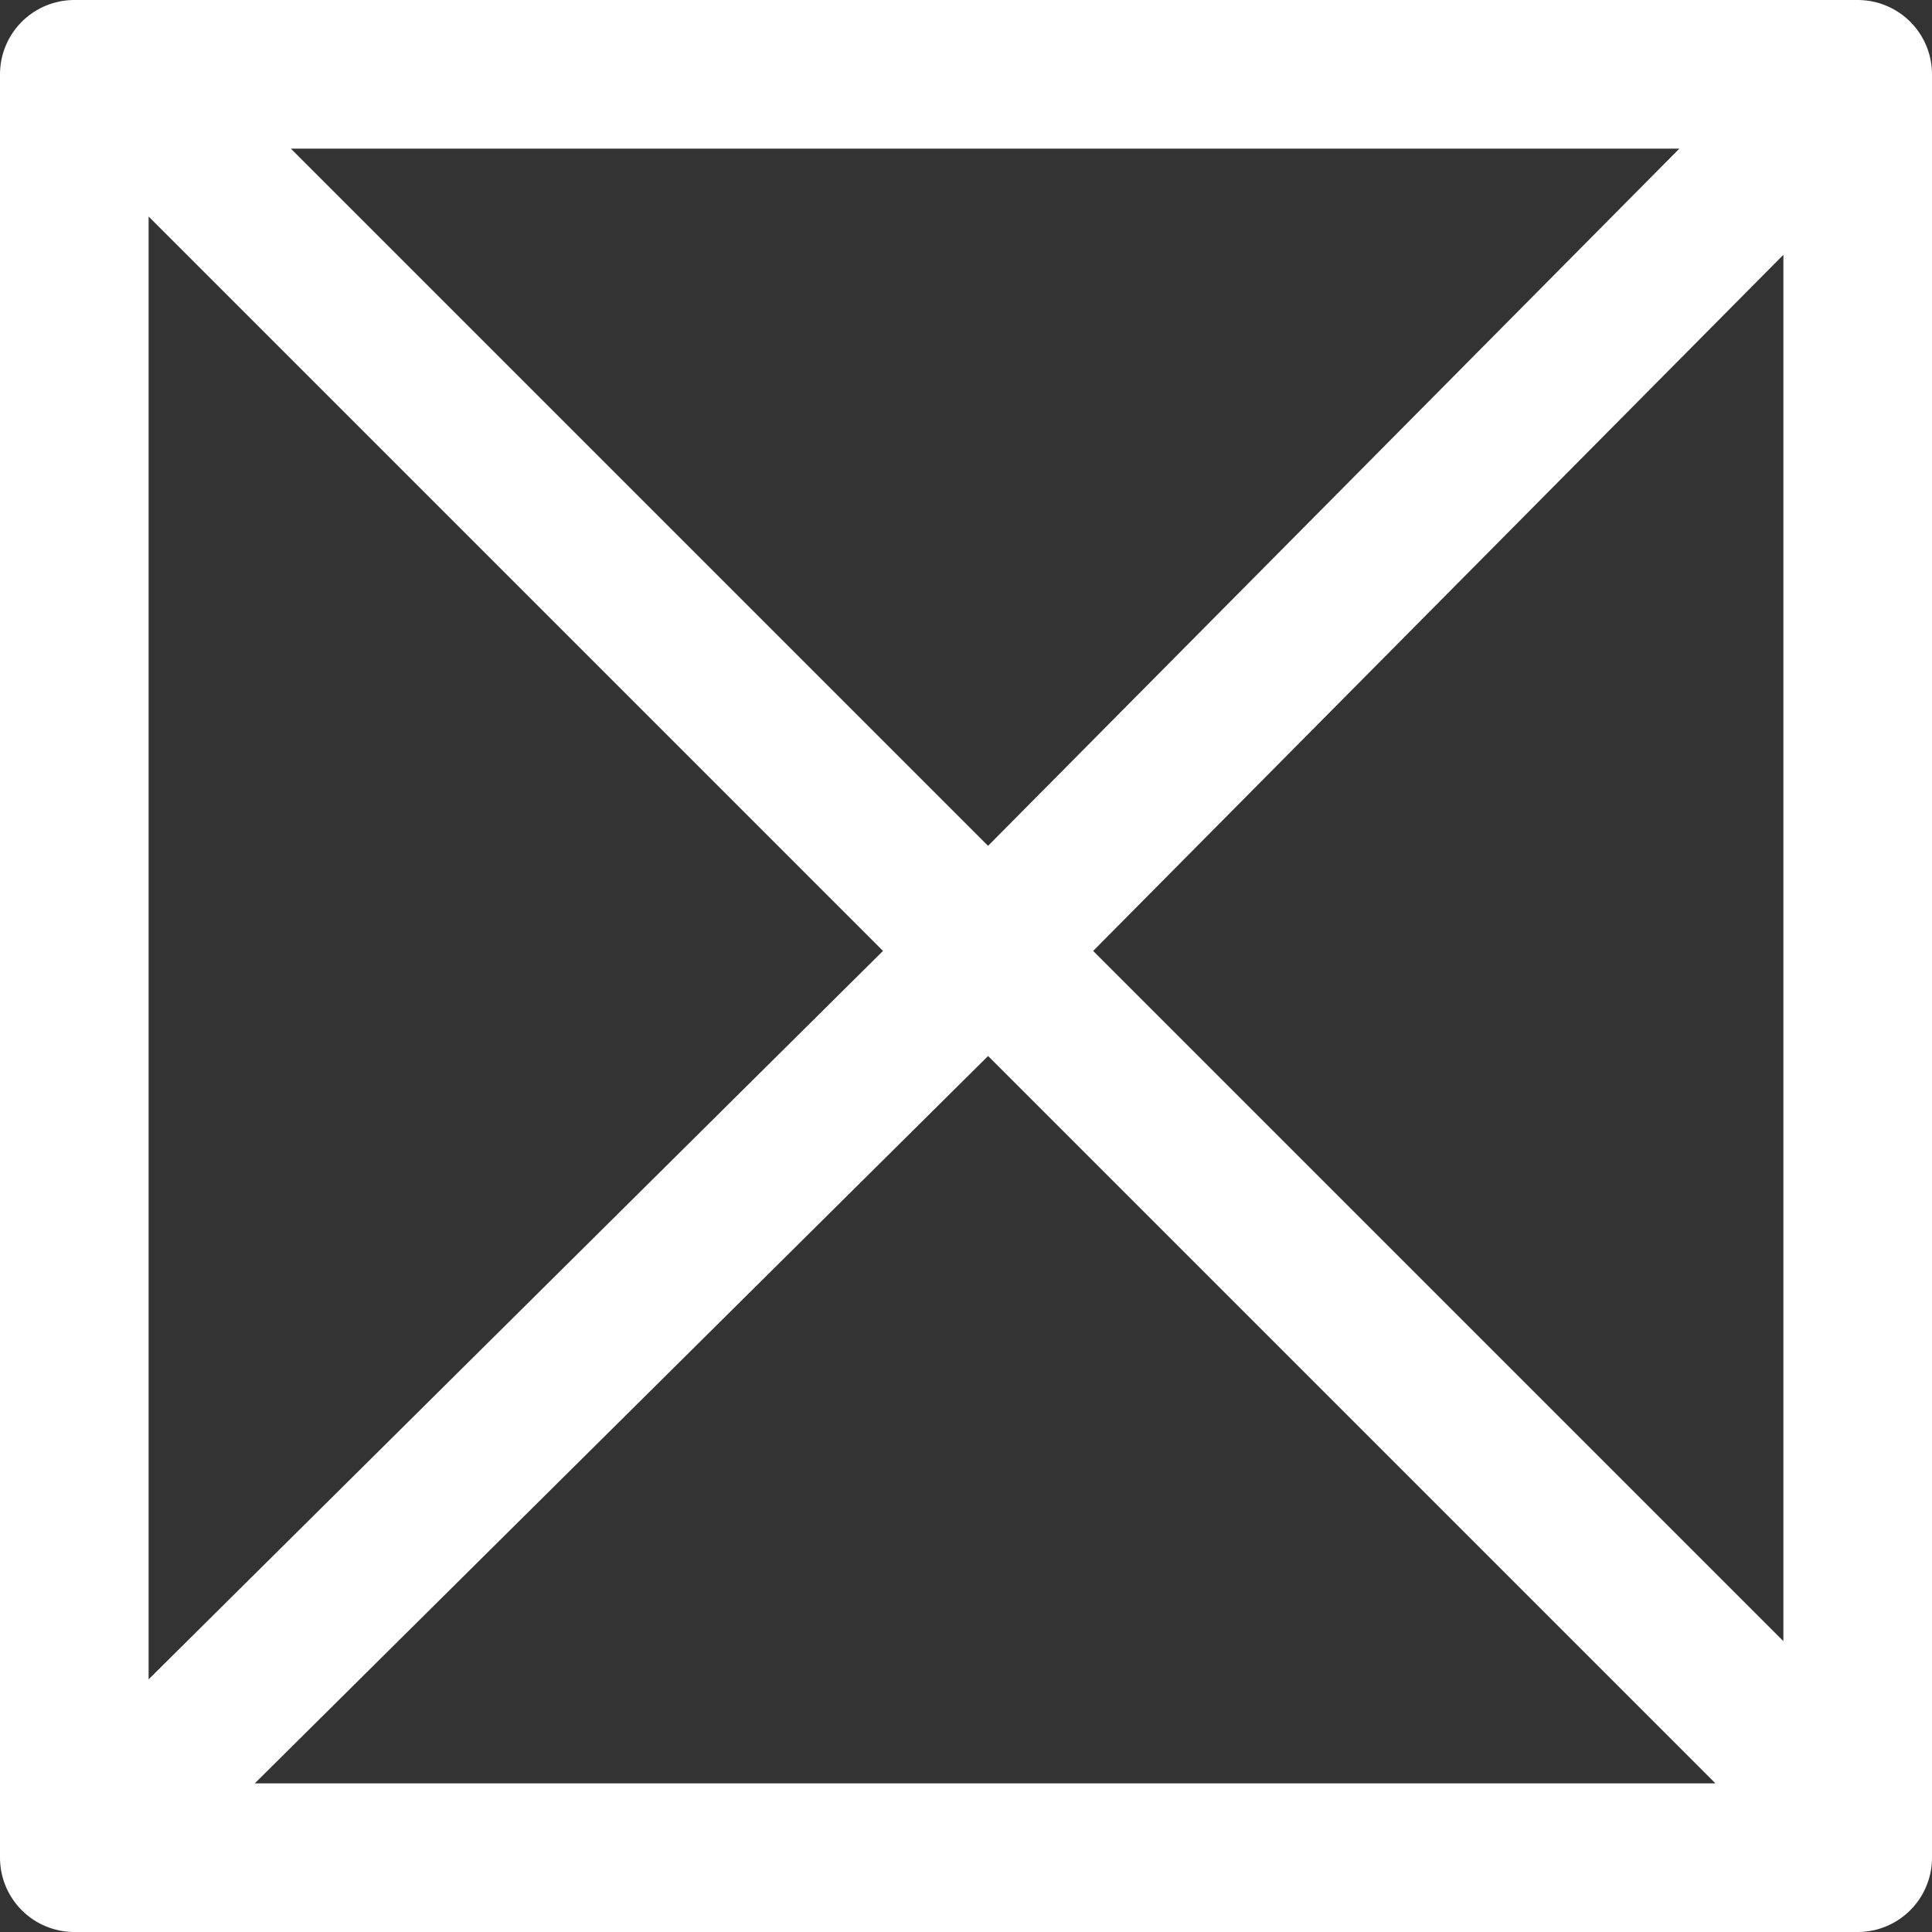 <?xml version="1.0" encoding="UTF-8" standalone="no"?>
<svg xmlns:ffdec="https://www.free-decompiler.com/flash" xmlns:xlink="http://www.w3.org/1999/xlink" ffdec:objectType="shape" height="13.0px" width="13.0px" xmlns="http://www.w3.org/2000/svg">
  <rect width="100%" height="100%" fill="#333333" stroke="none"/>
  <g transform="matrix(1.0, 0.0, 0.0, 1.0, -45.3, -1.5)">
    <path d="M57.8 2.0 L46.05 2.0 51.95 7.9 57.8 2.0 57.8 13.75 57.8 14.0 45.8 14.0 45.8 2.0 46.05 2.0 M57.8 13.75 L51.95 7.9 45.8 14.0" fill="none" stroke="#ffffff" stroke-linecap="round" stroke-linejoin="round" stroke-width="1.0"/>
  </g>
</svg>
